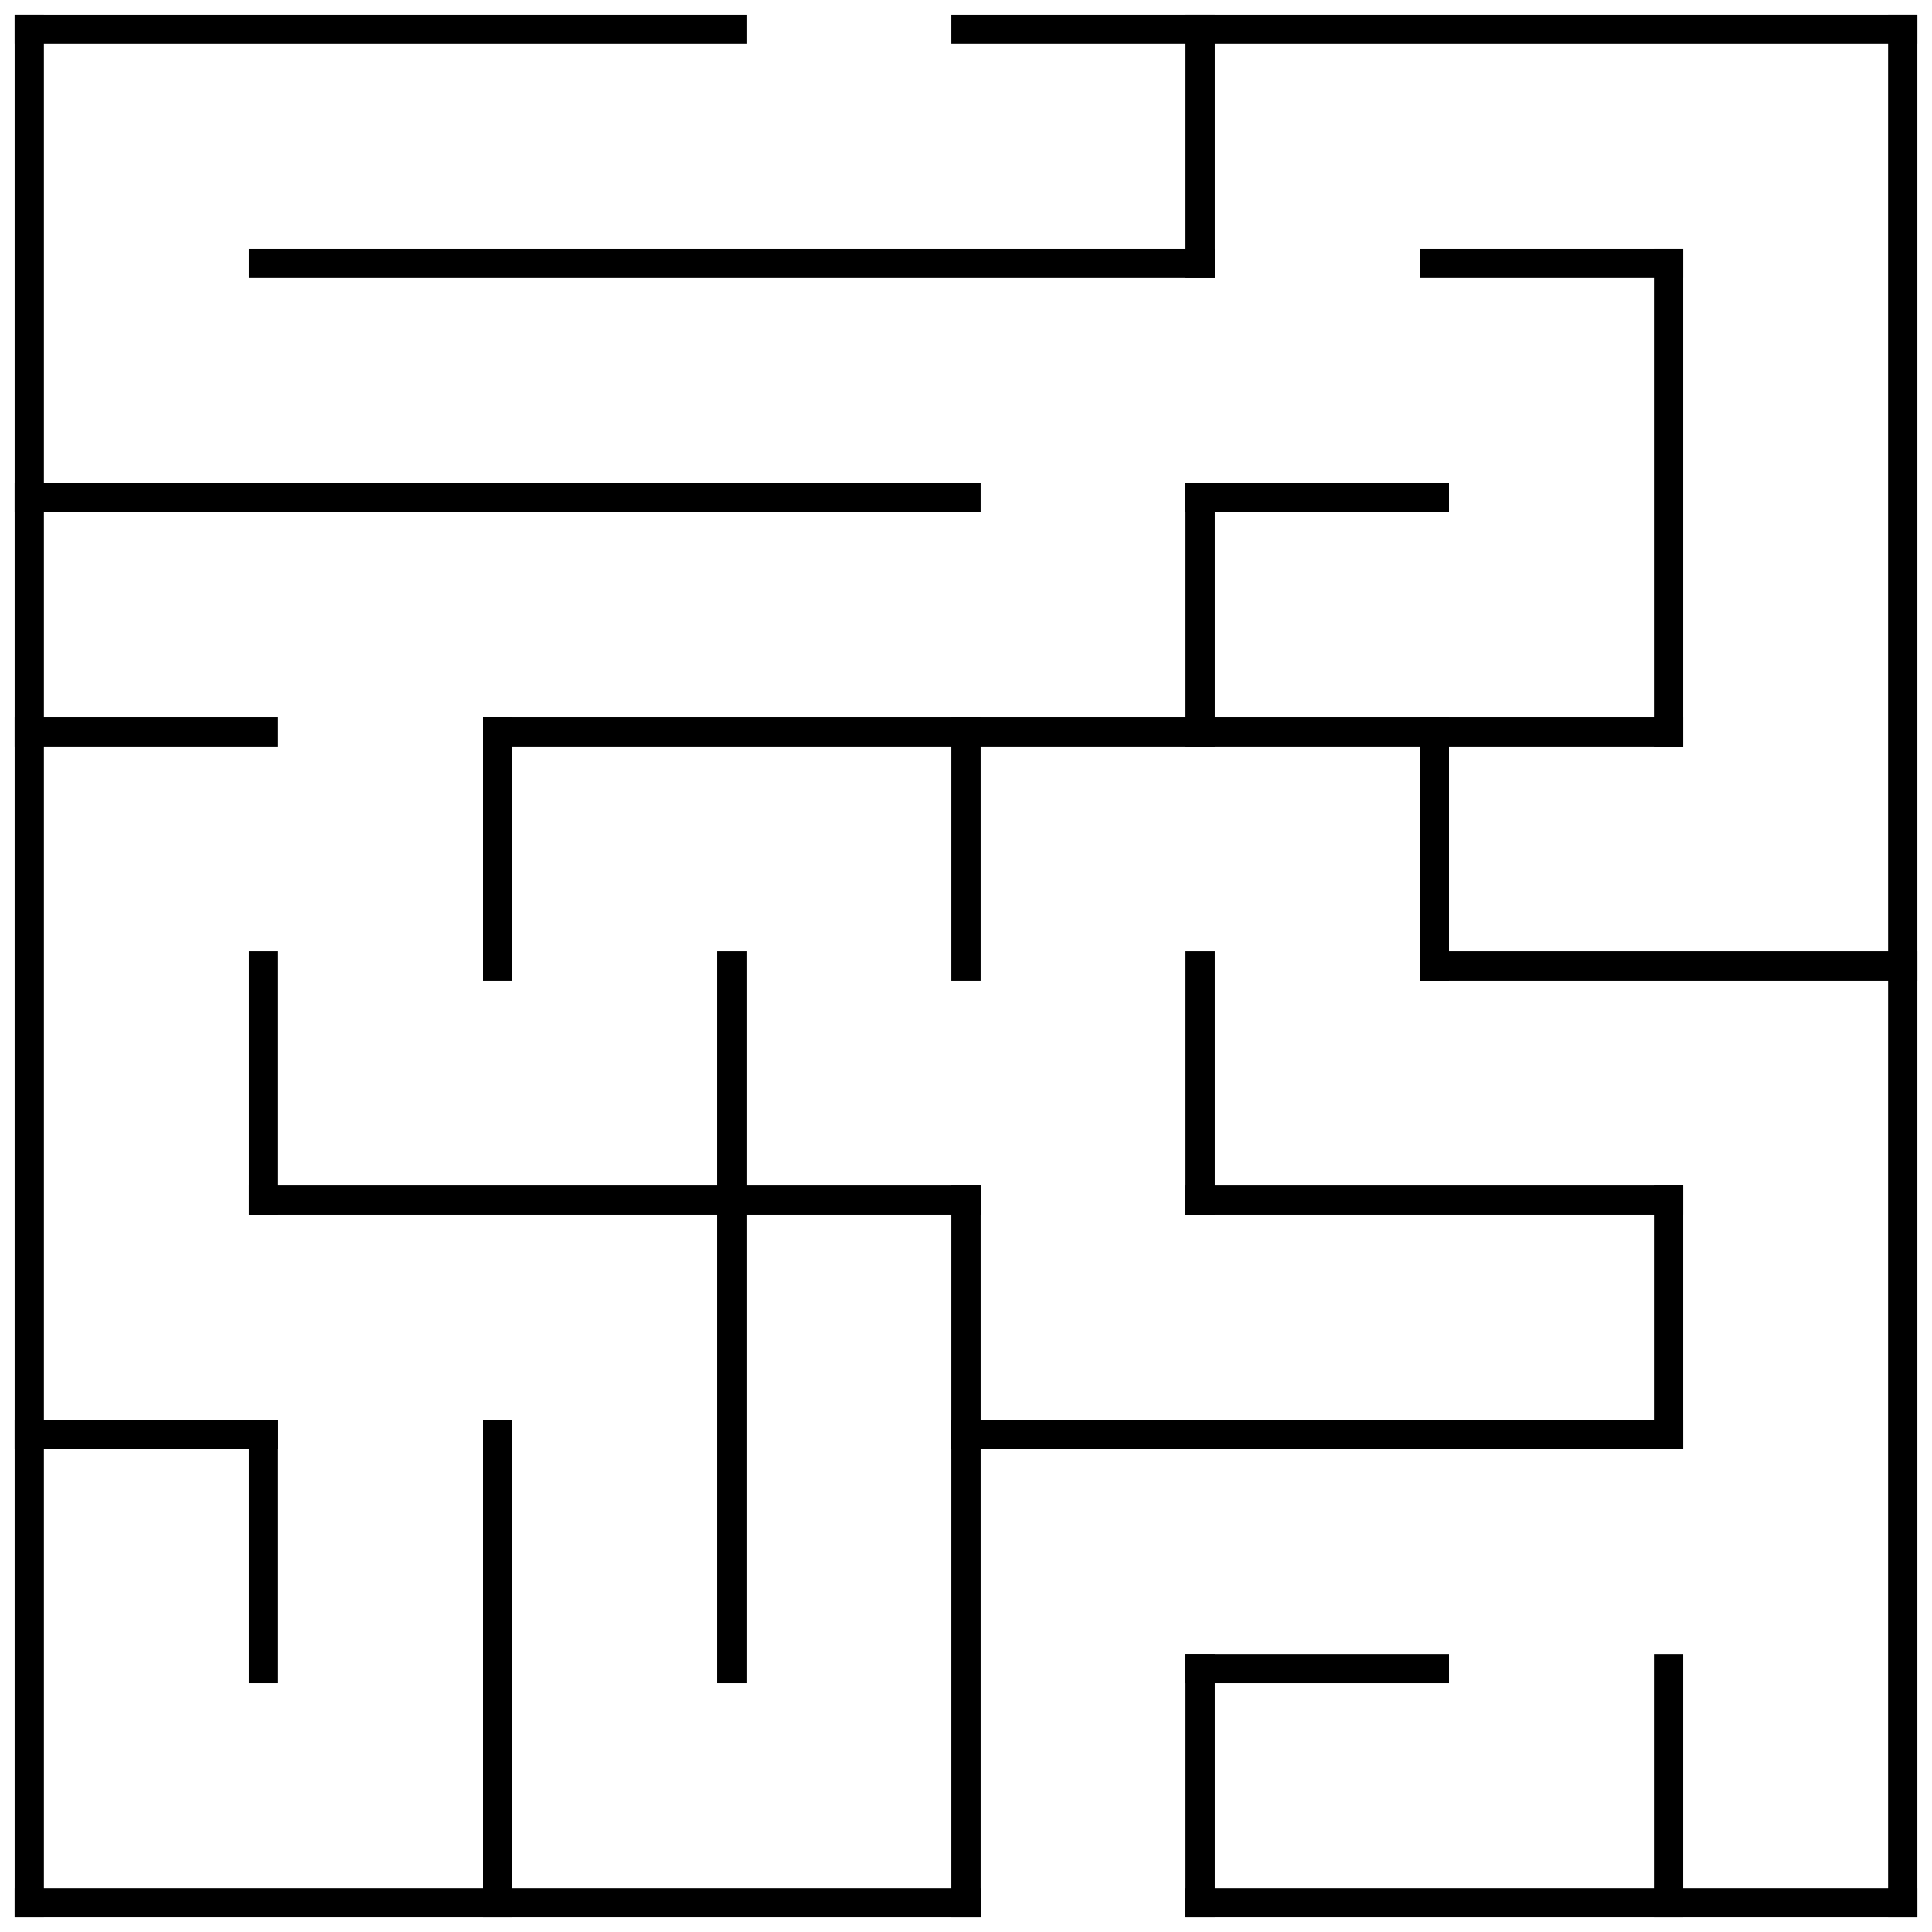 <?xml version="1.0" standalone="no"?>
<!DOCTYPE svg PUBLIC "-//W3C//DTD SVG 1.1//EN" "http://www.w3.org/Graphics/SVG/1.1/DTD/svg11.dtd">
<svg width="132" height="132" version="1.1" xmlns="http://www.w3.org/2000/svg">
  <title>8 by 8 orthogonal maze</title>
  <desc>8 by 8 orthogonal maze generated by The Maze Generator Website (http://www.mazegenerator.net/).</desc>
  <g fill="none" stroke="#000000" stroke-width="2" stroke-linecap="square">
    <line x1="2" y1="2" x2="50" y2="2" />
    <line x1="66" y1="2" x2="130" y2="2" />
    <line x1="18" y1="18" x2="82" y2="18" />
    <line x1="98" y1="18" x2="114" y2="18" />
    <line x1="2" y1="34" x2="66" y2="34" />
    <line x1="82" y1="34" x2="98" y2="34" />
    <line x1="2" y1="50" x2="18" y2="50" />
    <line x1="34" y1="50" x2="114" y2="50" />
    <line x1="98" y1="66" x2="130" y2="66" />
    <line x1="18" y1="82" x2="66" y2="82" />
    <line x1="82" y1="82" x2="114" y2="82" />
    <line x1="2" y1="98" x2="18" y2="98" />
    <line x1="66" y1="98" x2="114" y2="98" />
    <line x1="82" y1="114" x2="98" y2="114" />
    <line x1="2" y1="130" x2="66" y2="130" />
    <line x1="82" y1="130" x2="130" y2="130" />
    <line x1="2" y1="2" x2="2" y2="130" />
    <line x1="18" y1="66" x2="18" y2="82" />
    <line x1="18" y1="98" x2="18" y2="114" />
    <line x1="34" y1="50" x2="34" y2="66" />
    <line x1="34" y1="98" x2="34" y2="130" />
    <line x1="50" y1="66" x2="50" y2="114" />
    <line x1="66" y1="50" x2="66" y2="66" />
    <line x1="66" y1="82" x2="66" y2="130" />
    <line x1="82" y1="2" x2="82" y2="18" />
    <line x1="82" y1="34" x2="82" y2="50" />
    <line x1="82" y1="66" x2="82" y2="82" />
    <line x1="82" y1="114" x2="82" y2="130" />
    <line x1="98" y1="50" x2="98" y2="66" />
    <line x1="114" y1="18" x2="114" y2="50" />
    <line x1="114" y1="82" x2="114" y2="98" />
    <line x1="114" y1="114" x2="114" y2="130" />
    <line x1="130" y1="2" x2="130" y2="130" />
  </g>
</svg>
